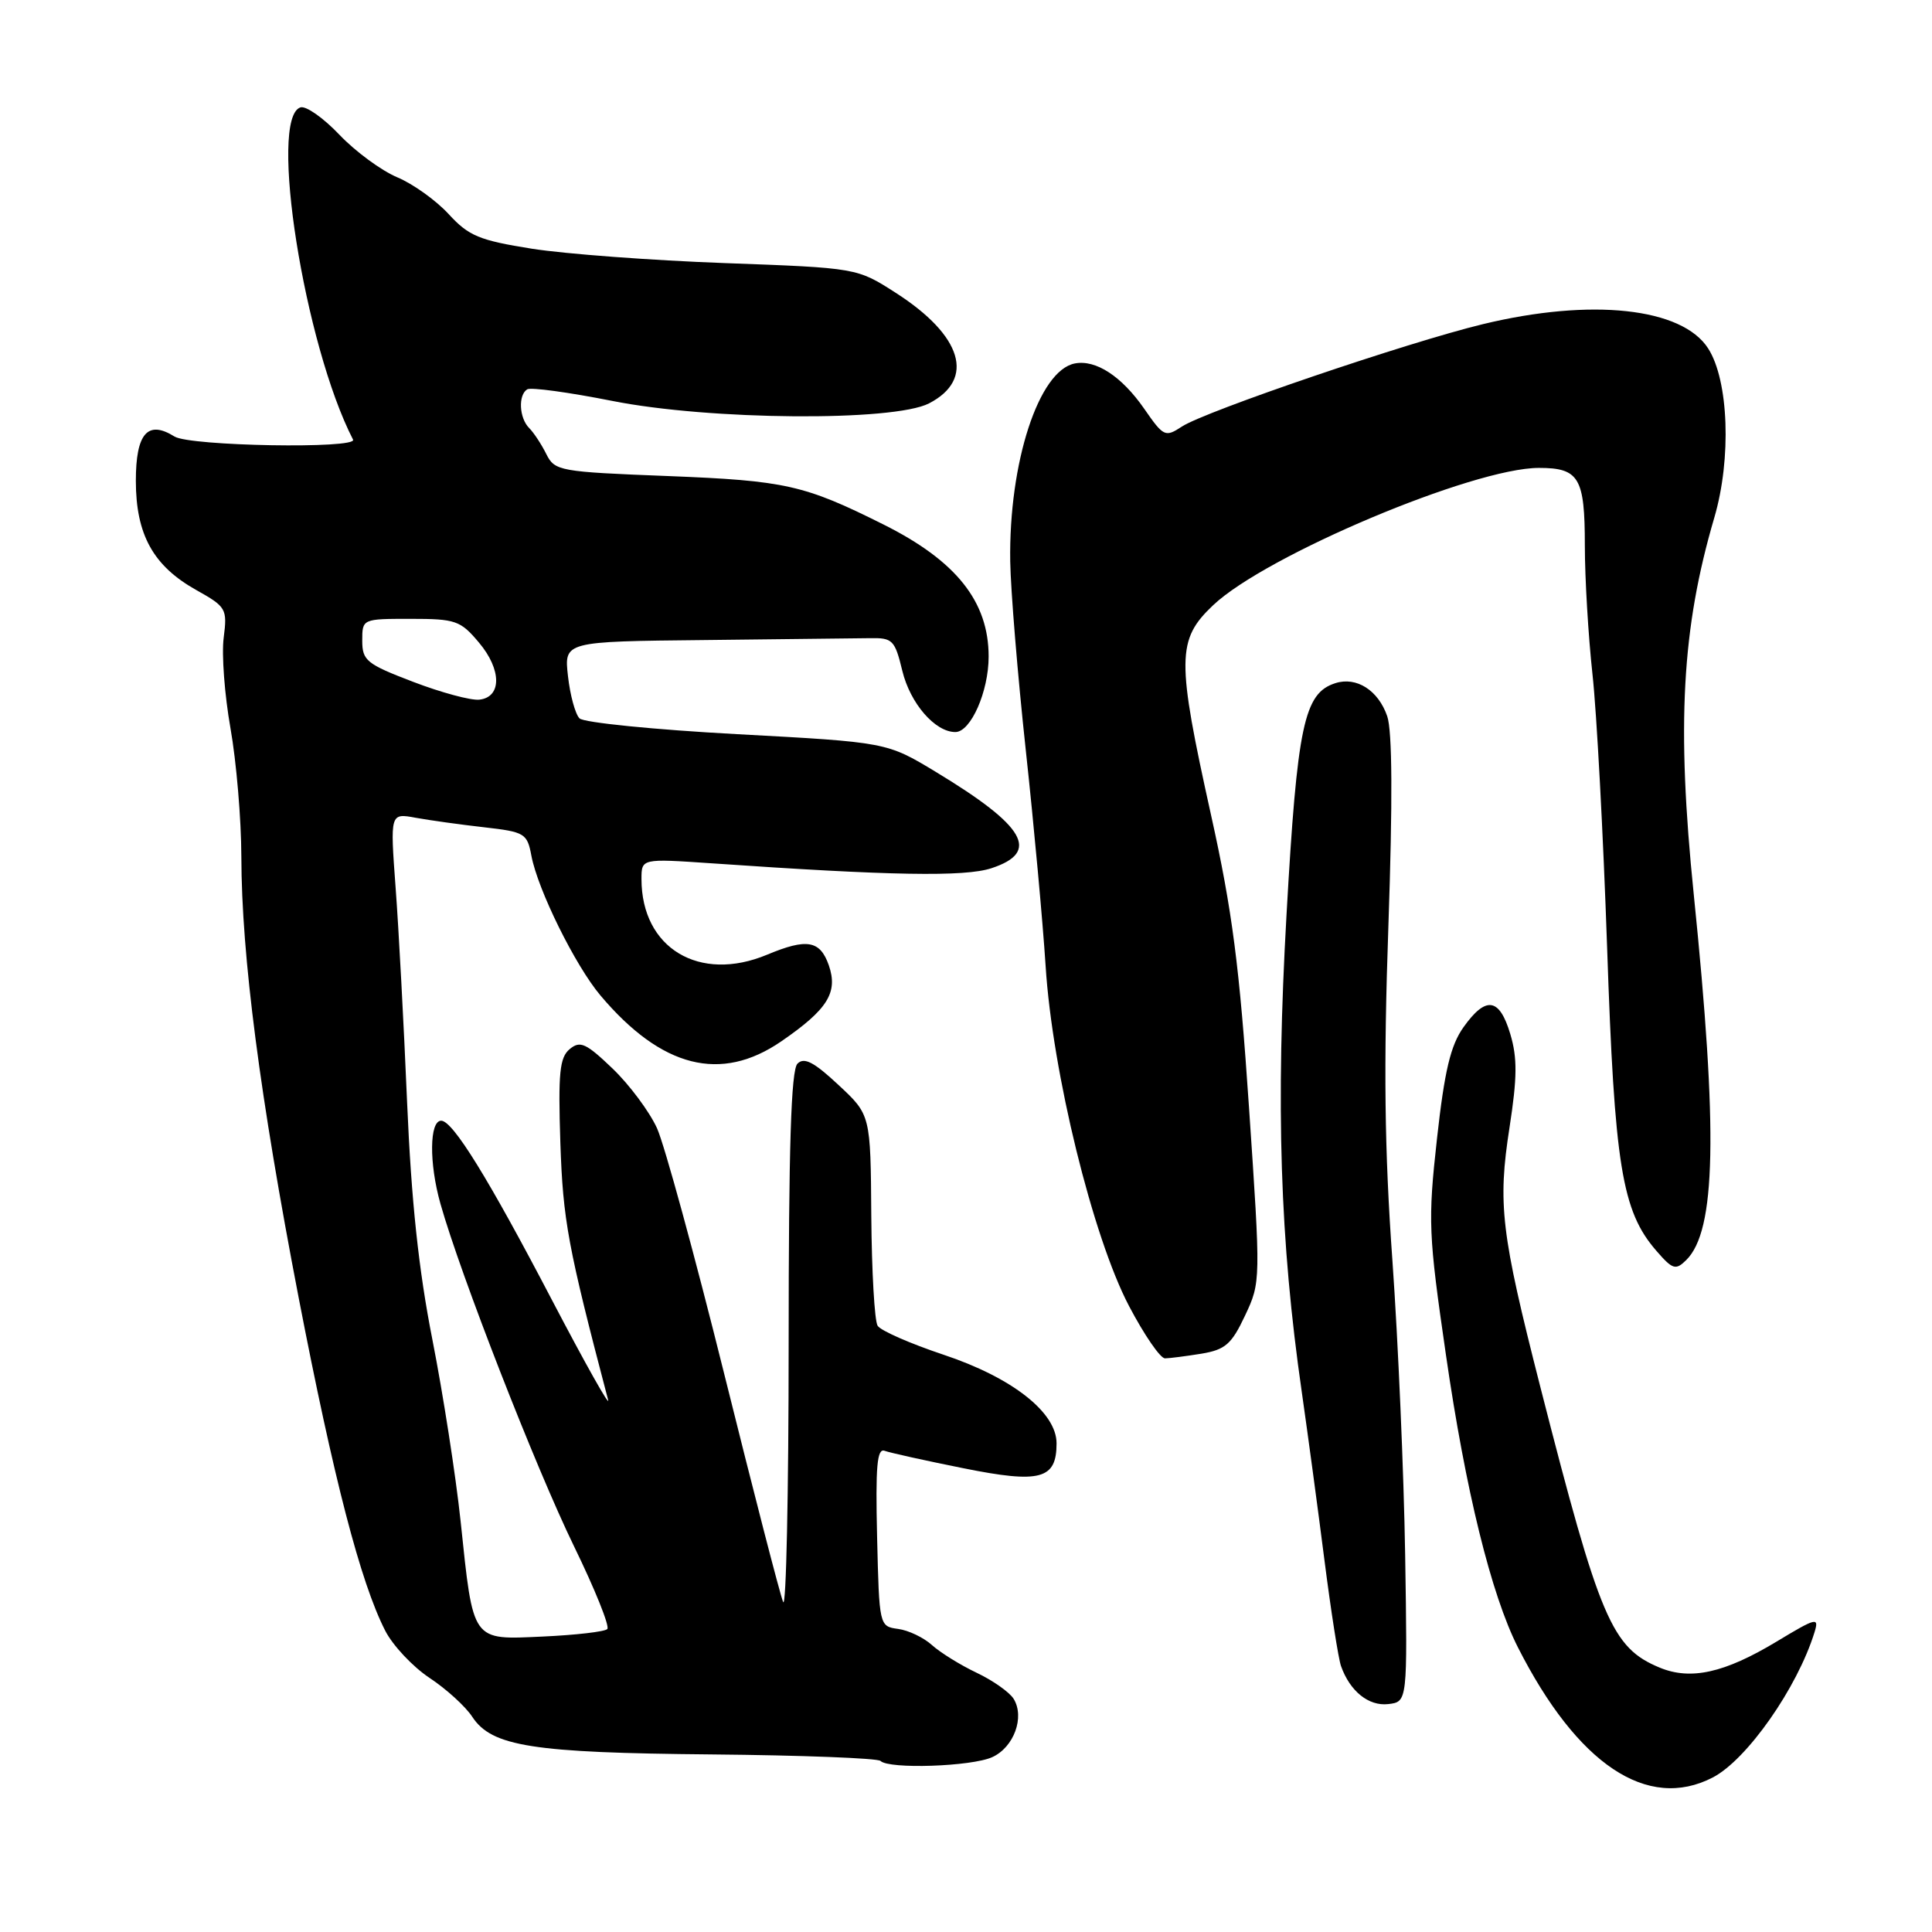 <?xml version="1.0" encoding="UTF-8" standalone="no"?>
<!DOCTYPE svg PUBLIC "-//W3C//DTD SVG 1.1//EN" "http://www.w3.org/Graphics/SVG/1.1/DTD/svg11.dtd" >
<svg xmlns="http://www.w3.org/2000/svg" xmlns:xlink="http://www.w3.org/1999/xlink" version="1.1" viewBox="0 0 256 256">
 <g >
 <path fill="currentColor"
d=" M 226.94 235.53 C 231.47 233.19 238.15 223.65 240.43 216.29 C 241.06 214.24 240.69 214.33 235.39 217.53 C 228.50 221.68 224.03 222.67 219.92 220.97 C 213.56 218.33 211.99 214.65 204.09 183.73 C 198.89 163.35 198.44 159.56 200.02 149.39 C 201.04 142.79 201.07 140.17 200.12 137.01 C 198.68 132.19 196.89 131.94 193.92 136.11 C 192.21 138.52 191.41 141.85 190.41 150.86 C 189.20 161.81 189.27 163.50 191.59 179.50 C 194.19 197.49 197.60 211.32 201.13 218.28 C 209.01 233.80 218.29 240.00 226.94 235.53 Z  M 131.48 232.83 C 134.35 231.52 135.81 227.53 134.31 225.10 C 133.76 224.22 131.56 222.67 129.41 221.65 C 127.26 220.63 124.60 218.98 123.50 217.99 C 122.40 216.99 120.38 216.02 119.00 215.84 C 116.51 215.50 116.50 215.45 116.22 203.63 C 116.00 194.30 116.21 191.86 117.22 192.24 C 117.92 192.50 122.62 193.54 127.66 194.55 C 137.85 196.60 140.00 196.02 140.00 191.25 C 140.00 187.15 134.12 182.54 125.03 179.51 C 120.63 178.04 116.69 176.32 116.29 175.67 C 115.88 175.03 115.51 168.48 115.45 161.11 C 115.36 147.72 115.36 147.72 111.09 143.75 C 107.85 140.72 106.55 140.05 105.67 140.94 C 104.82 141.78 104.50 152.03 104.50 178.07 C 104.50 197.86 104.17 213.25 103.77 212.27 C 103.36 211.30 99.85 197.68 95.95 182.00 C 92.05 166.32 88.05 151.70 87.06 149.50 C 86.06 147.30 83.41 143.74 81.17 141.59 C 77.65 138.22 76.87 137.86 75.49 139.01 C 74.15 140.12 73.95 142.17 74.25 151.42 C 74.60 161.72 75.23 165.15 80.58 185.50 C 80.87 186.60 77.55 180.69 73.19 172.36 C 64.70 156.11 60.00 148.50 58.46 148.50 C 56.90 148.50 56.84 154.13 58.36 159.50 C 61.00 168.87 70.99 194.47 76.05 204.87 C 78.83 210.57 80.82 215.51 80.47 215.86 C 80.12 216.21 76.29 216.65 71.95 216.85 C 62.43 217.28 62.73 217.71 61.03 201.54 C 60.39 195.51 58.71 184.71 57.30 177.54 C 55.47 168.27 54.50 159.14 53.94 146.00 C 53.51 135.82 52.83 123.05 52.42 117.61 C 51.69 107.73 51.69 107.73 55.09 108.36 C 56.97 108.70 61.05 109.27 64.16 109.62 C 69.53 110.23 69.86 110.43 70.41 113.38 C 71.26 117.90 76.23 127.95 79.56 131.90 C 87.66 141.50 95.52 143.49 103.53 137.98 C 109.68 133.75 111.07 131.51 109.82 127.90 C 108.66 124.60 106.92 124.30 101.65 126.50 C 92.67 130.25 85.00 125.64 85.00 116.48 C 85.00 113.76 85.00 113.76 94.25 114.39 C 118.06 116.04 127.84 116.21 131.38 115.04 C 137.87 112.90 135.90 109.48 124.00 102.28 C 117.50 98.35 117.50 98.35 97.65 97.28 C 86.74 96.69 77.35 95.75 76.79 95.19 C 76.23 94.63 75.54 92.11 75.26 89.59 C 74.74 85.00 74.74 85.00 93.37 84.81 C 103.62 84.70 113.46 84.59 115.25 84.56 C 118.28 84.50 118.57 84.80 119.56 88.88 C 120.60 93.19 123.89 97.00 126.59 97.00 C 128.63 97.00 131.00 91.64 131.00 87.00 C 131.00 79.71 126.71 74.32 117.07 69.50 C 106.57 64.25 104.07 63.69 88.53 63.08 C 74.11 62.52 73.51 62.41 72.39 60.17 C 71.75 58.88 70.73 57.33 70.12 56.72 C 68.79 55.39 68.64 52.34 69.86 51.59 C 70.33 51.29 75.40 51.99 81.11 53.12 C 94.02 55.69 118.40 55.88 123.10 53.45 C 129.27 50.26 127.53 44.47 118.69 38.80 C 113.55 35.50 113.55 35.50 96.02 34.86 C 86.39 34.51 74.90 33.65 70.50 32.96 C 63.52 31.85 62.11 31.27 59.46 28.38 C 57.79 26.56 54.72 24.36 52.63 23.49 C 50.54 22.61 47.09 20.08 44.97 17.85 C 42.85 15.62 40.53 13.99 39.81 14.23 C 35.56 15.63 40.32 45.70 46.78 58.25 C 47.43 59.50 25.16 59.12 23.12 57.84 C 19.57 55.62 18.00 57.42 18.00 63.72 C 18.01 70.85 20.30 74.99 26.02 78.19 C 29.98 80.41 30.13 80.66 29.64 84.50 C 29.35 86.70 29.76 92.10 30.54 96.50 C 31.32 100.90 31.97 108.55 31.98 113.51 C 32.01 126.67 34.43 145.26 39.57 171.93 C 44.21 195.94 47.77 209.67 51.04 216.07 C 52.04 218.03 54.68 220.84 56.90 222.32 C 59.13 223.79 61.69 226.12 62.58 227.49 C 65.16 231.41 70.53 232.26 94.25 232.47 C 106.21 232.58 116.30 232.97 116.67 233.33 C 117.78 234.45 128.74 234.08 131.48 232.83 Z  M 186.19 206.00 C 186.02 195.28 185.26 177.72 184.50 167.00 C 183.45 152.36 183.32 141.31 183.97 122.66 C 184.54 106.12 184.49 96.84 183.81 94.89 C 182.62 91.46 179.74 89.63 176.95 90.52 C 172.79 91.84 171.89 96.05 170.47 121.21 C 169.03 146.59 169.60 164.40 172.50 184.50 C 173.29 190.00 174.64 200.02 175.50 206.76 C 176.36 213.50 177.35 219.80 177.69 220.76 C 178.87 224.10 181.36 226.10 183.95 225.80 C 186.50 225.50 186.50 225.50 186.19 206.00 Z  M 159.20 179.37 C 162.36 178.84 163.19 178.12 164.98 174.31 C 167.06 169.89 167.06 169.74 165.50 146.75 C 164.24 128.05 163.28 120.65 160.47 108.00 C 155.89 87.33 155.91 84.77 160.75 80.19 C 167.73 73.58 195.21 62.00 203.91 62.00 C 209.24 62.00 210.00 63.29 210.00 72.28 C 210.00 76.61 210.46 84.29 211.01 89.33 C 211.57 94.37 212.44 110.65 212.95 125.50 C 213.93 154.46 214.91 160.48 219.47 165.73 C 221.63 168.22 222.03 168.35 223.43 166.97 C 227.38 163.09 227.65 150.01 224.43 118.50 C 222.14 96.07 222.84 83.27 227.16 68.57 C 229.44 60.78 229.07 50.42 226.34 46.17 C 222.88 40.77 210.86 39.48 196.50 42.95 C 186.52 45.36 159.73 54.48 156.61 56.52 C 154.40 57.97 154.18 57.87 151.62 54.17 C 148.63 49.86 145.20 47.62 142.42 48.16 C 137.64 49.08 133.66 61.29 133.86 74.39 C 133.92 78.17 134.84 89.42 135.92 99.39 C 137.00 109.35 138.18 122.22 138.55 128.00 C 139.44 142.06 144.80 163.93 149.61 173.07 C 151.61 176.88 153.75 180.00 154.37 179.99 C 154.99 179.98 157.16 179.70 159.20 179.37 Z  M 54.75 90.35 C 48.57 87.99 48.00 87.53 48.00 84.89 C 48.00 82.00 48.01 82.00 54.41 82.00 C 60.37 82.00 61.01 82.22 63.46 85.14 C 66.49 88.73 66.50 92.39 63.50 92.71 C 62.40 92.83 58.46 91.77 54.75 90.35 Z "/>
</g>
</svg>